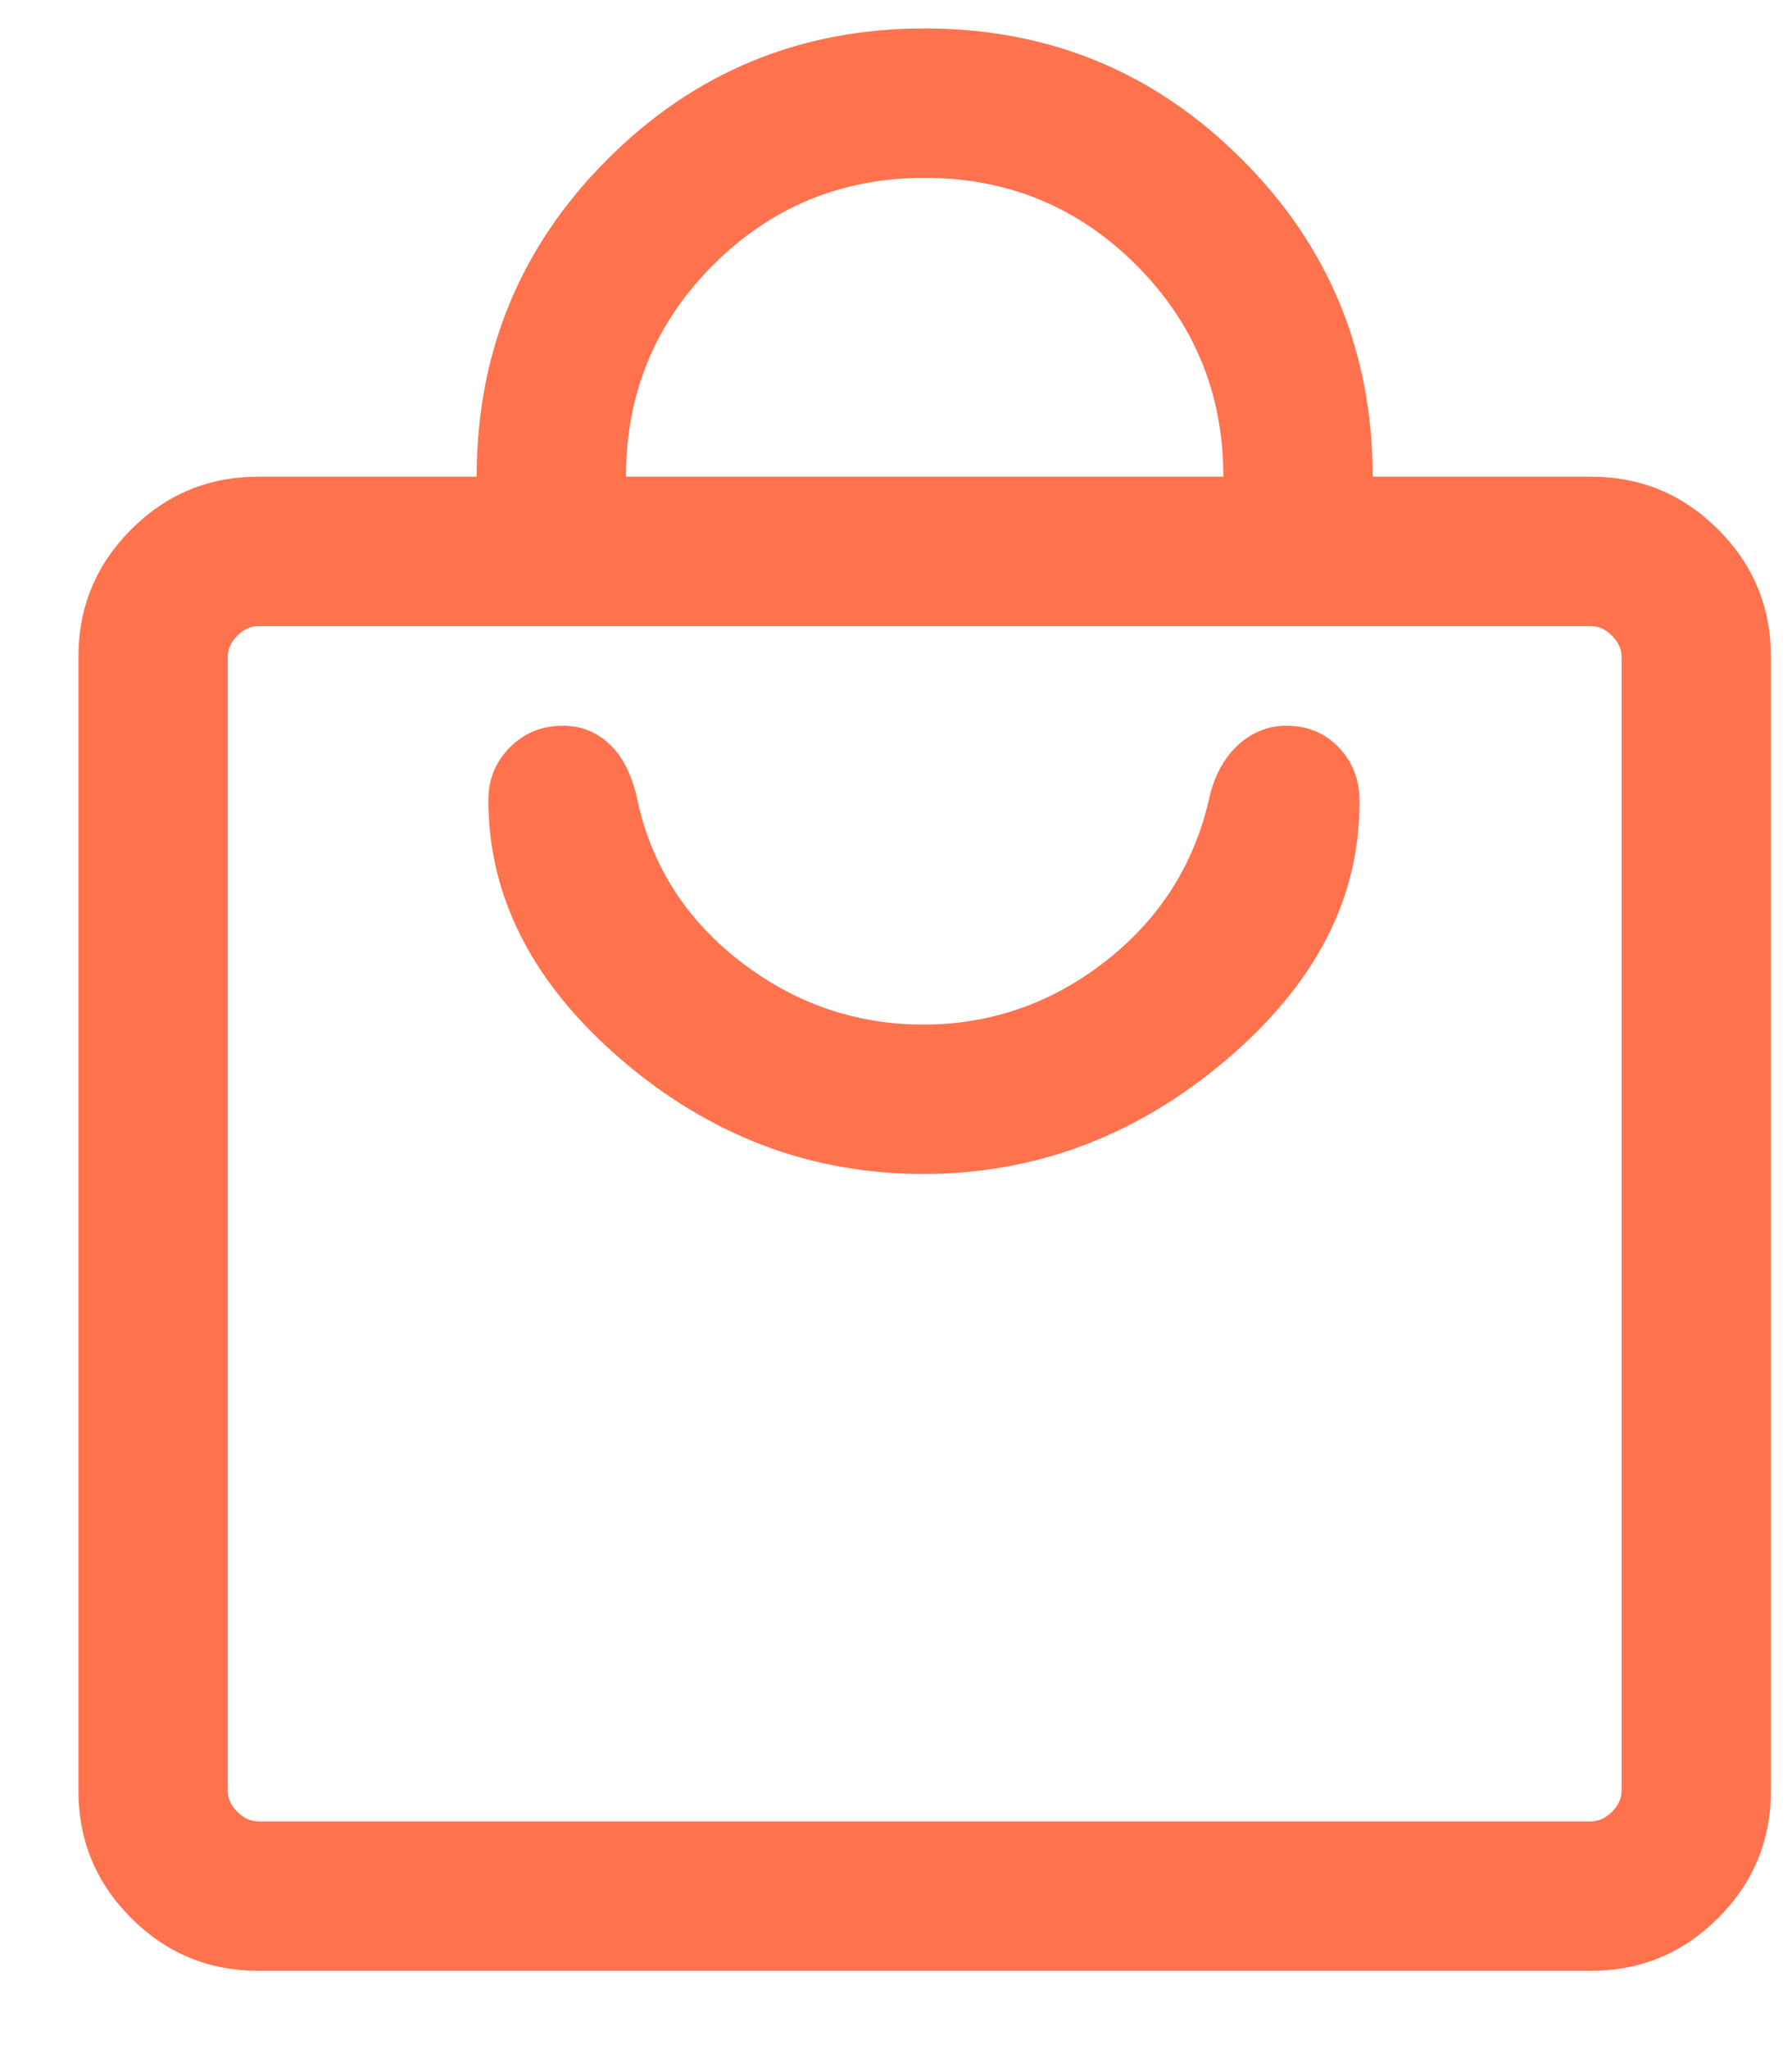 <svg width="21" height="24" viewBox="0 0 21 24" fill="none" xmlns="http://www.w3.org/2000/svg">
<path d="M3.028 23.083C2.446 23.083 1.949 22.877 1.537 22.465C1.125 22.053 0.919 21.556 0.919 20.974V7.692C0.919 7.111 1.125 6.614 1.537 6.201C1.949 5.789 2.446 5.583 3.028 5.583H5.586C5.586 4.126 6.097 2.887 7.118 1.866C8.14 0.844 9.379 0.333 10.836 0.333C12.293 0.333 13.532 0.844 14.553 1.866C15.575 2.887 16.086 4.126 16.086 5.583H18.643C19.225 5.583 19.722 5.789 20.134 6.201C20.547 6.614 20.753 7.111 20.753 7.692V20.974C20.753 21.556 20.547 22.053 20.134 22.465C19.722 22.877 19.225 23.083 18.643 23.083H3.028ZM3.028 21.333H18.643C18.733 21.333 18.816 21.296 18.89 21.221C18.965 21.146 19.003 21.064 19.003 20.974V7.692C19.003 7.602 18.965 7.52 18.89 7.446C18.816 7.371 18.733 7.333 18.643 7.333H3.028C2.938 7.333 2.856 7.371 2.781 7.446C2.707 7.52 2.669 7.602 2.669 7.692V20.974C2.669 21.064 2.707 21.146 2.781 21.221C2.856 21.296 2.938 21.333 3.028 21.333ZM7.336 5.583H14.336C14.336 4.611 13.996 3.785 13.315 3.104C12.634 2.424 11.808 2.083 10.836 2.083C9.864 2.083 9.037 2.424 8.357 3.104C7.676 3.785 7.336 4.611 7.336 5.583ZM10.818 13.75C12.137 13.75 13.322 13.303 14.373 12.411C15.424 11.518 15.943 10.504 15.931 9.371C15.931 9.13 15.85 8.924 15.689 8.755C15.527 8.585 15.322 8.5 15.074 8.5C14.869 8.5 14.686 8.571 14.524 8.712C14.363 8.853 14.248 9.05 14.181 9.303C14.012 10.094 13.609 10.742 12.972 11.245C12.335 11.748 11.617 12 10.818 12C10.019 12 9.298 11.748 8.655 11.245C8.012 10.742 7.612 10.094 7.455 9.303C7.388 9.038 7.279 8.838 7.129 8.703C6.98 8.568 6.803 8.5 6.598 8.5C6.349 8.5 6.141 8.585 5.974 8.755C5.806 8.924 5.723 9.13 5.723 9.371C5.723 10.504 6.242 11.518 7.281 12.411C8.32 13.303 9.499 13.75 10.818 13.75Z" fill="#FE724E"/>
</svg>
